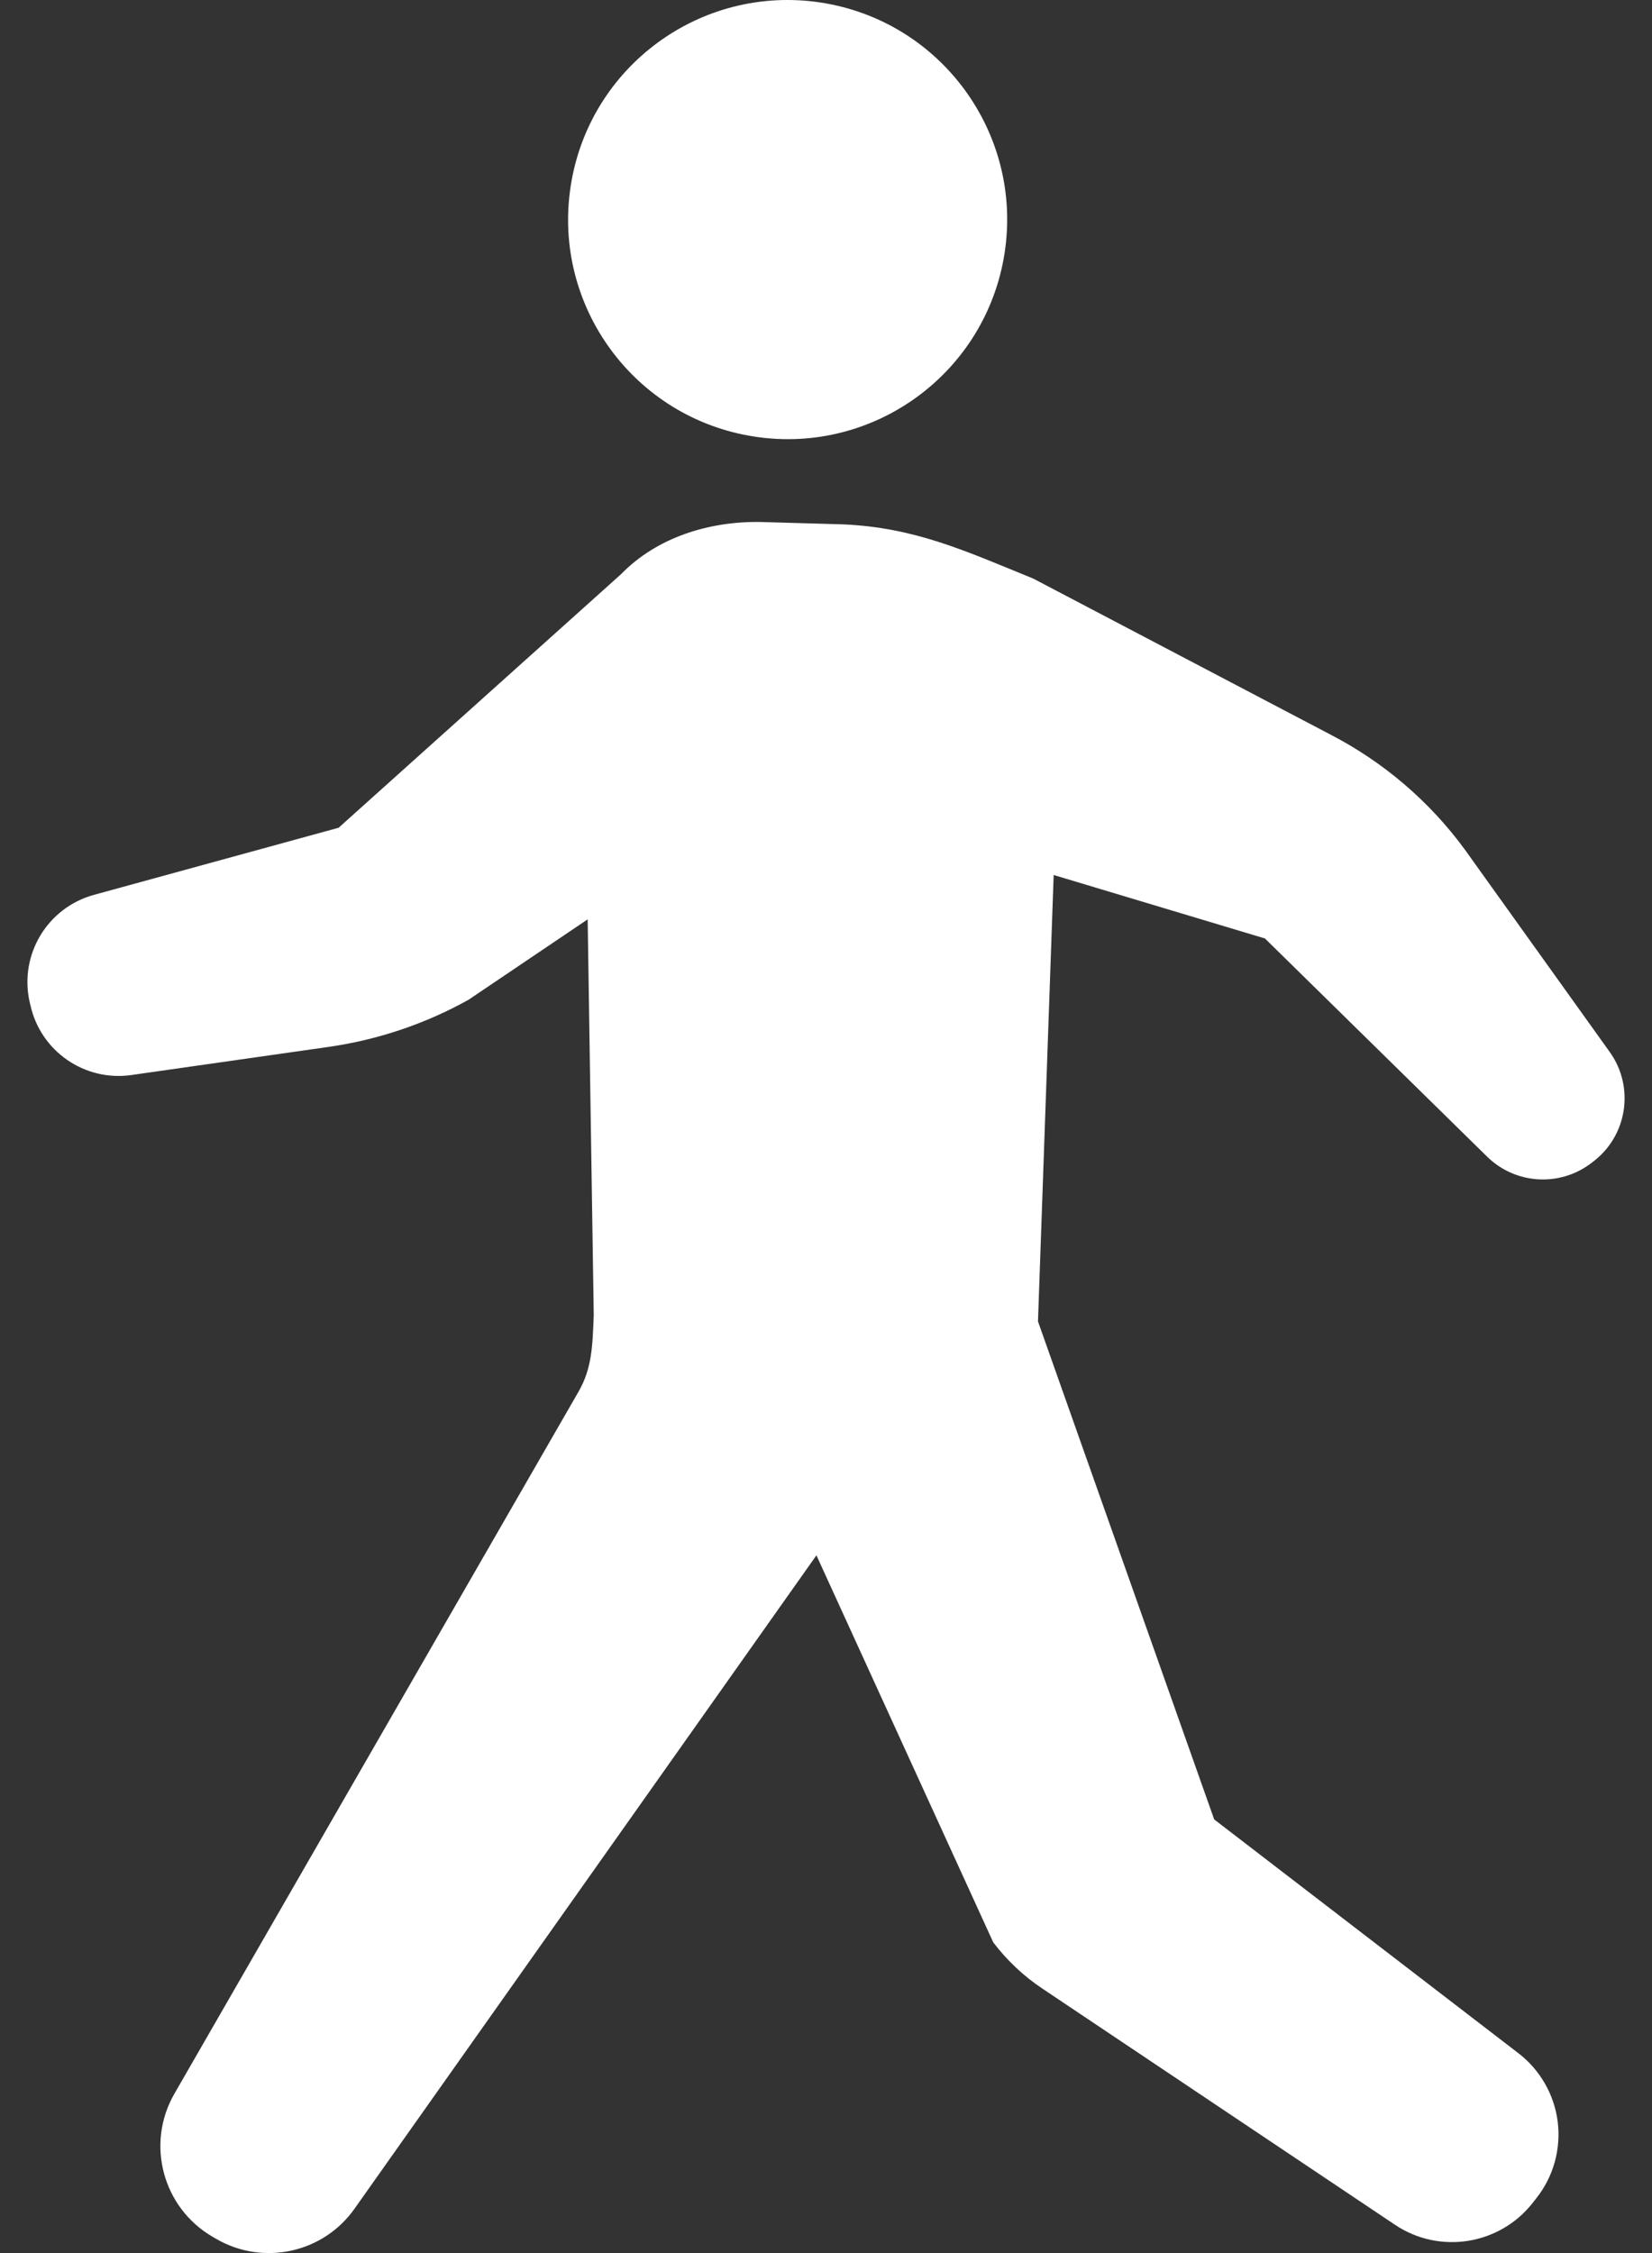 <svg width="44" height="60" viewBox="0 0 44 60" fill="none" xmlns="http://www.w3.org/2000/svg">
<rect x="0" y="0" width="44" height="60" fill="#333333" stroke="none"/>
<path d="M42.873 28.013L39.001 22.605C38.061 21.328 36.839 20.287 35.43 19.559L27.522 15.409C25.695 14.664 24.376 14.052 22.465 13.964L20.258 13.901C18.889 13.878 17.499 14.308 16.544 15.288L9.019 22.043L2.5 23.831C1.265 24.171 0.513 25.417 0.786 26.667L0.809 26.763C1.078 27.993 2.25 28.806 3.497 28.629L8.749 27.88C10.059 27.693 11.323 27.268 12.478 26.625L15.652 24.483L15.814 35.016C15.782 35.864 15.764 36.443 15.408 37.062L4.646 55.755C3.877 57.088 4.331 58.791 5.66 59.565L5.752 59.619C7.01 60.352 8.618 59.999 9.451 58.807L21.745 41.419L26.454 51.725C26.818 52.204 27.258 52.62 27.758 52.954L37.155 59.247C38.338 60.04 39.935 59.788 40.818 58.669L40.924 58.534C41.376 57.961 41.578 57.231 41.489 56.506C41.398 55.782 41.022 55.124 40.443 54.679L32.339 48.452L27.646 35.19L28.064 23.302L33.691 24.992L39.608 30.802C40.352 31.533 41.519 31.614 42.356 30.993L42.413 30.95C43.342 30.262 43.548 28.954 42.873 28.013Z" fill="white"/>
<path d="M20.094 11.627C23.285 12.116 26.268 9.924 26.758 6.732C27.245 3.54 25.054 0.557 21.862 0.068C18.67 -0.42 15.686 1.772 15.199 4.963C14.709 8.155 16.902 11.139 20.094 11.627Z" fill="white"/>
</svg>
